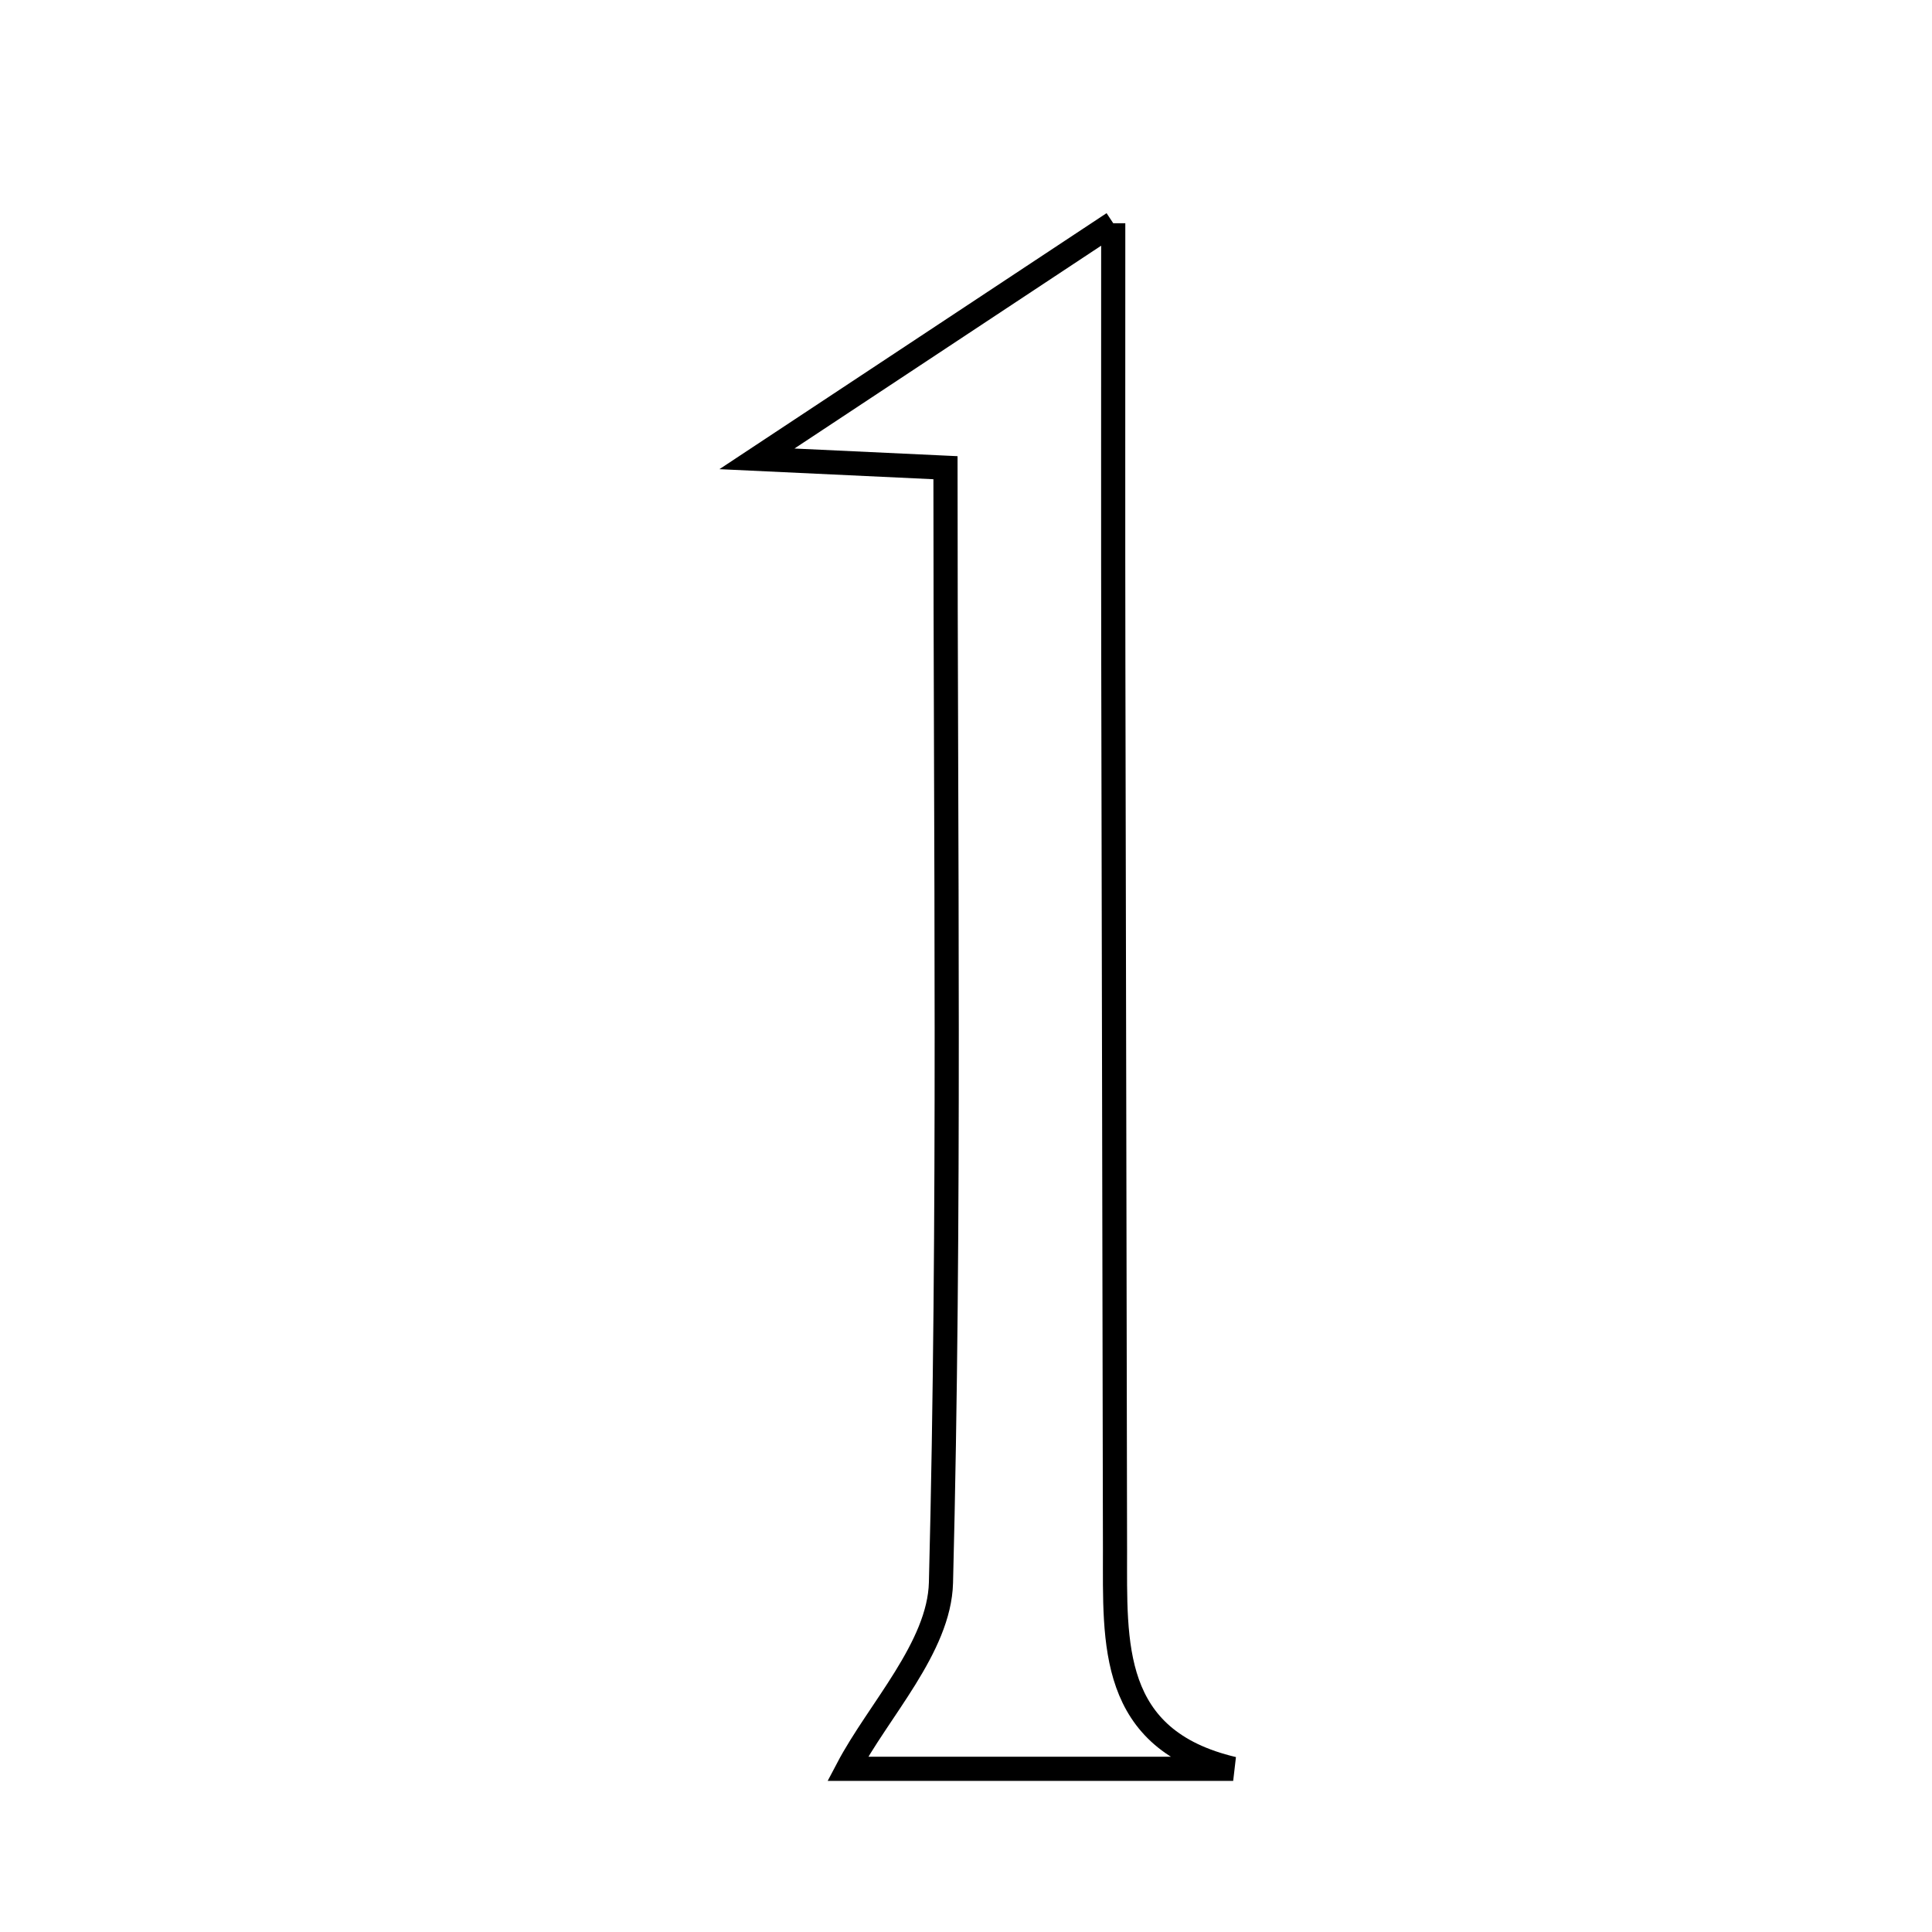 <svg xmlns="http://www.w3.org/2000/svg" viewBox="0.0 0.0 24.0 24.0" height="200px" width="200px"><path fill="none" stroke="black" stroke-width=".3" stroke-opacity="1.0"  filling="0" d="M13.829 2.773 C13.829 4.866 13.827 6.549 13.83 8.231 C13.836 11.906 13.846 15.581 13.851 19.256 C13.852 20.415 13.776 21.609 15.319 21.973 C13.613 21.973 11.906 21.973 10.53 21.973 C10.911 21.248 11.668 20.464 11.689 19.661 C11.805 15.104 11.745 10.543 11.745 5.81 C11.082 5.779 10.484 5.751 9.403 5.7 C10.988 4.652 12.249 3.818 13.829 2.773"></path></svg>